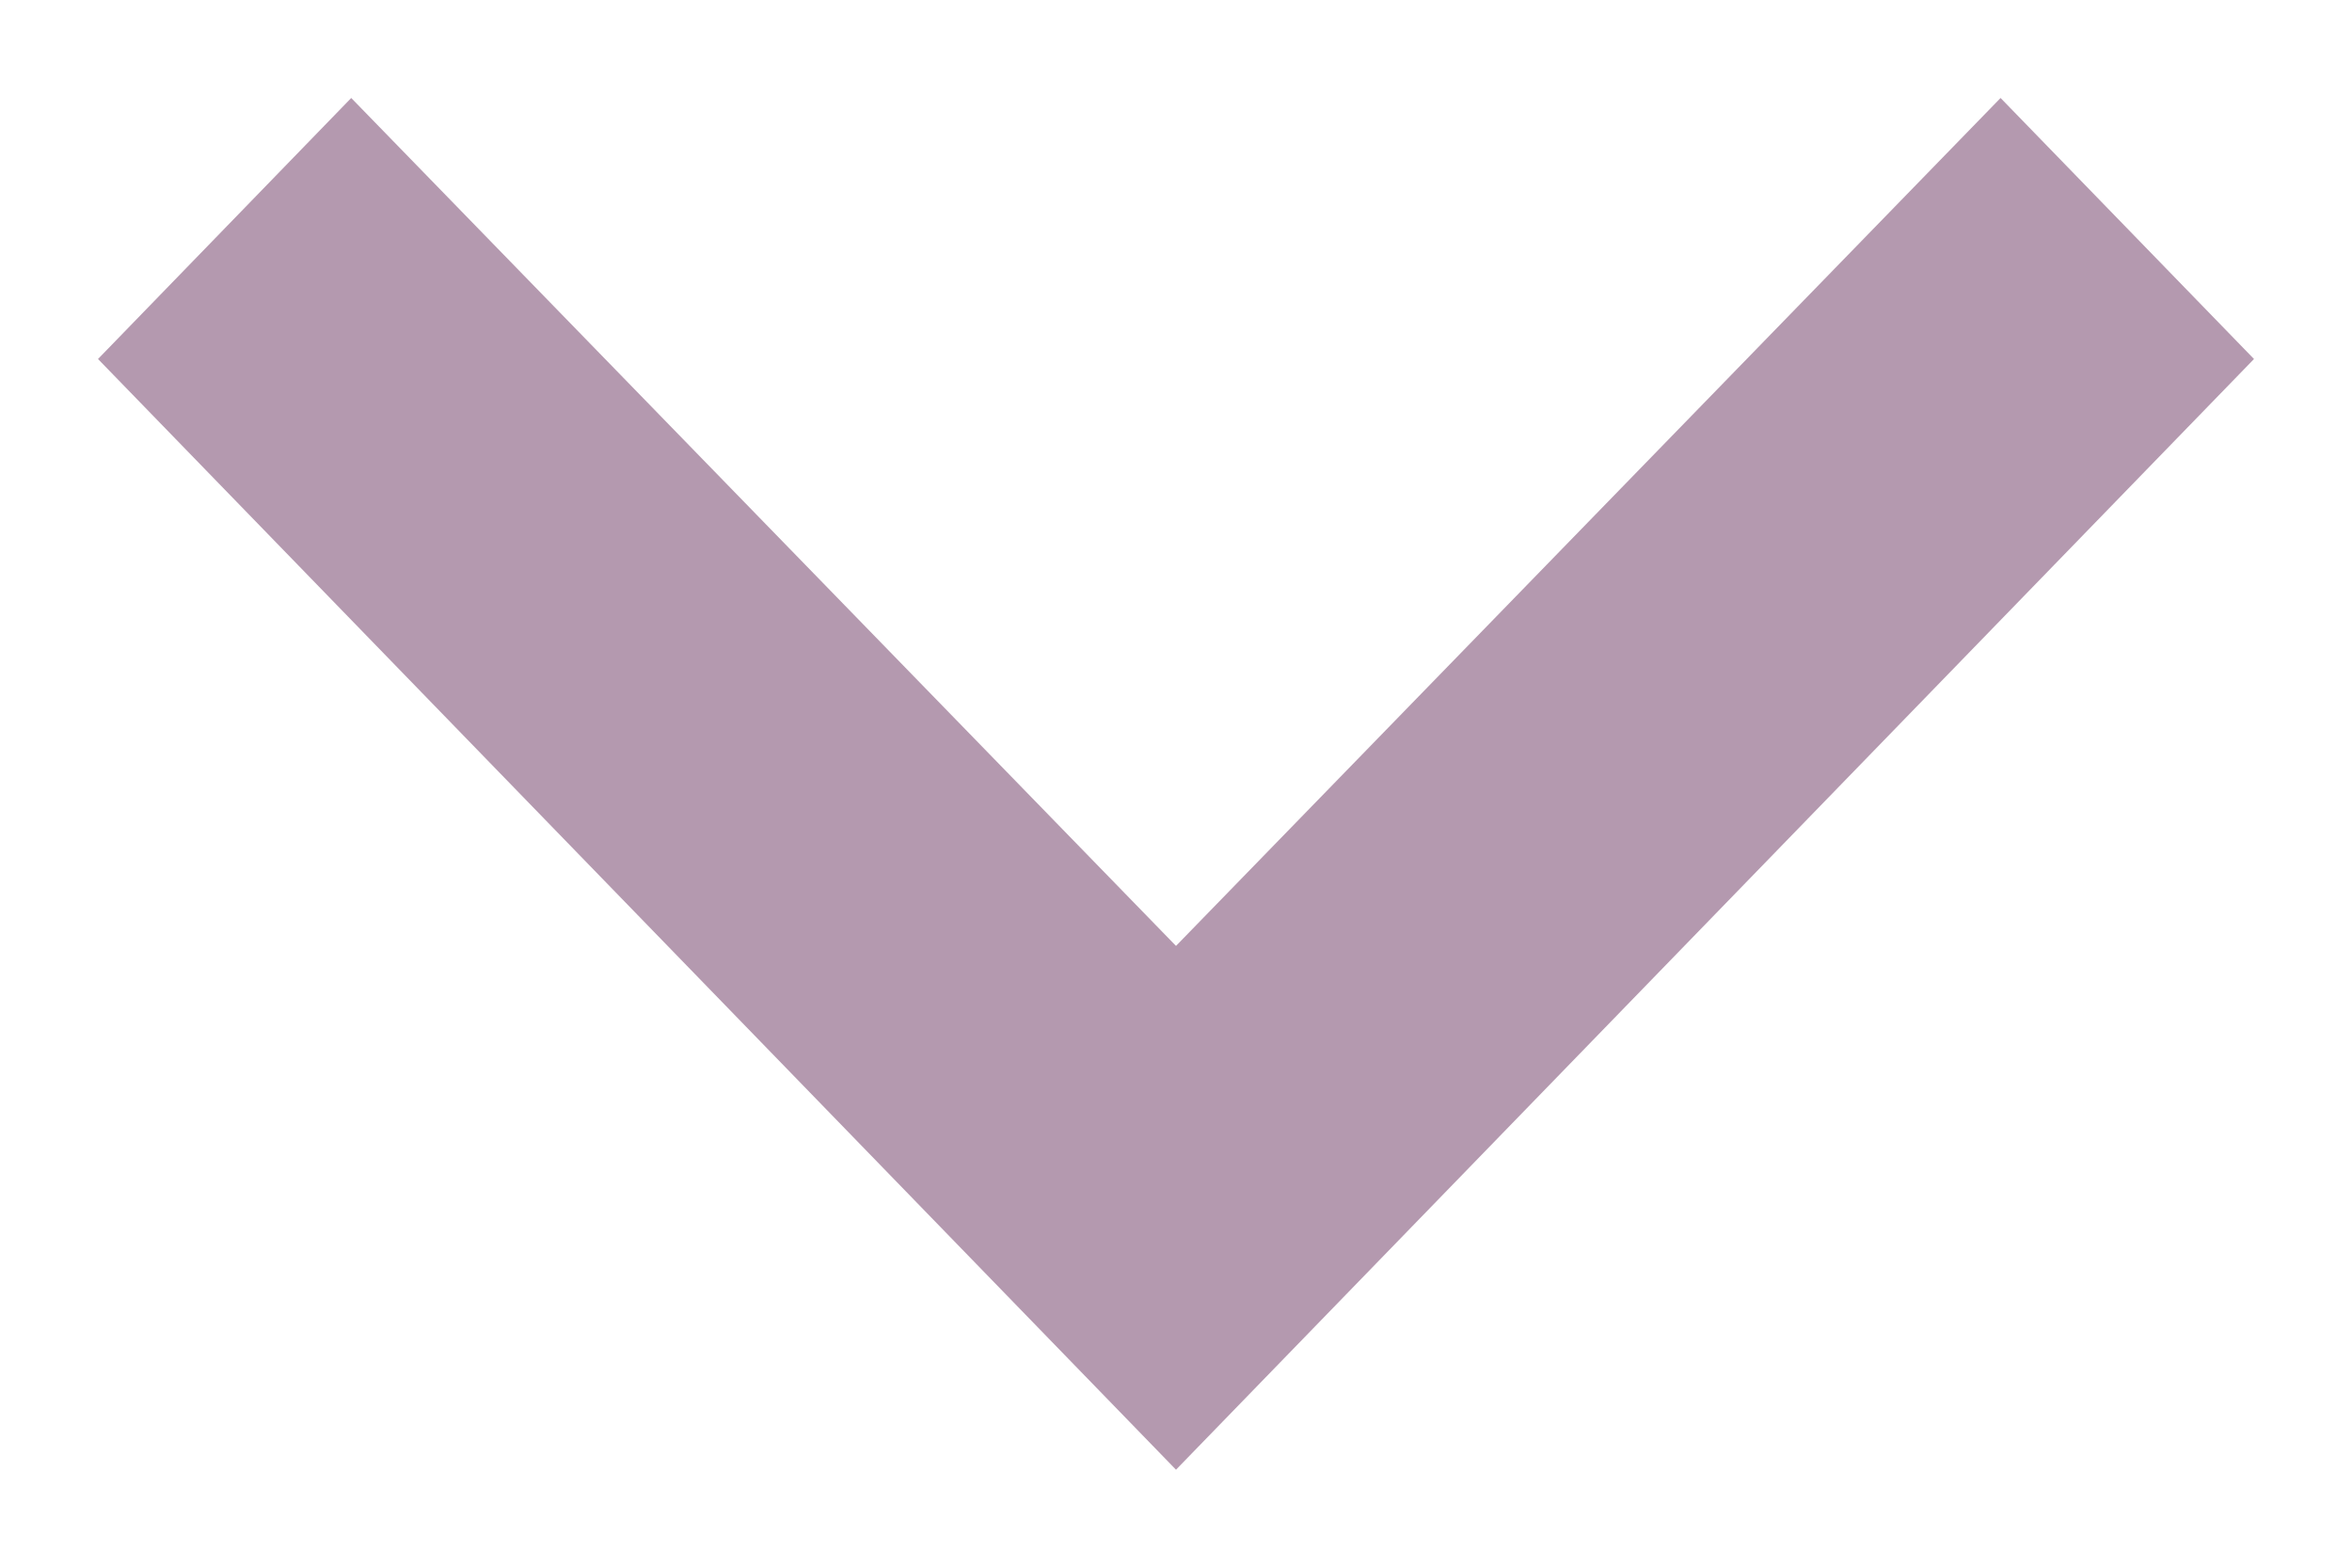<svg width="12" height="8" viewBox="0 0 12 8" fill="none" xmlns="http://www.w3.org/2000/svg">
<path opacity="0.6" d="M1.792 0.5L6 4.827L10.207 0.5L11.5 1.832L6 7.5L0.5 1.832L1.792 0.5Z" fill="#82567A"/>
</svg>
